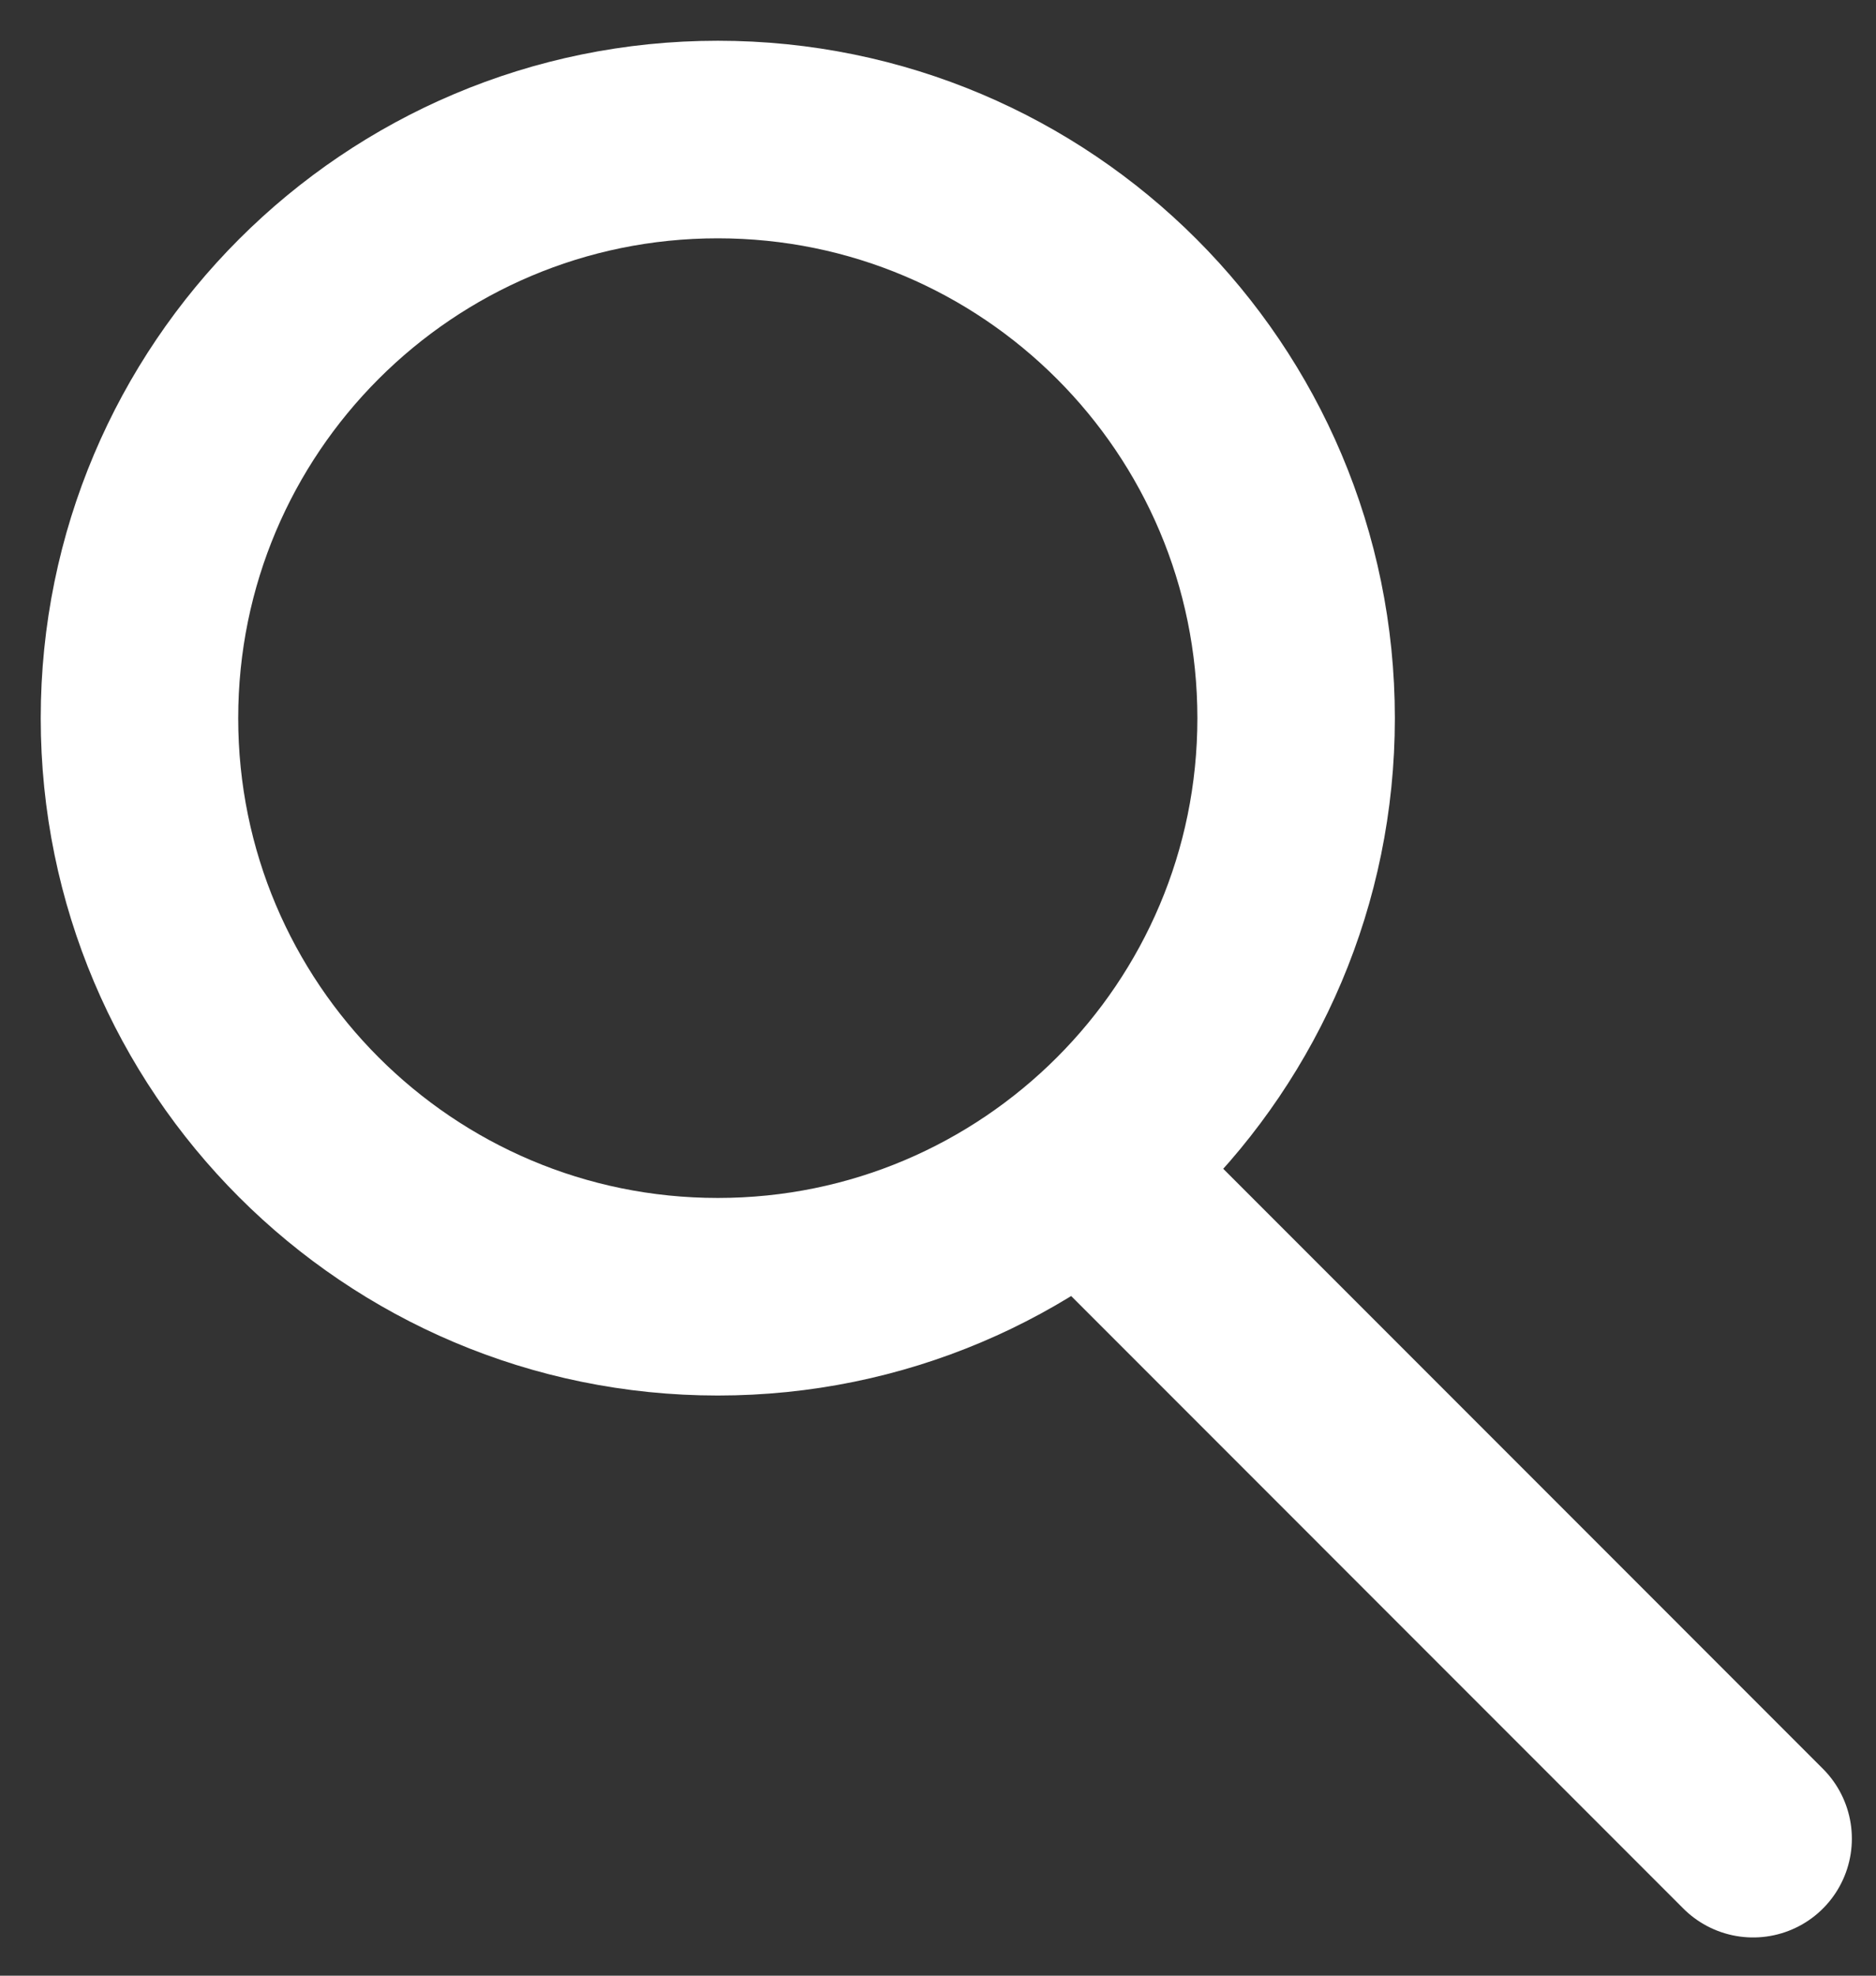 <?xml version="1.0" encoding="UTF-8"?>
<svg width="38px" height="40px" viewBox="0 0 38 40" version="1.1" xmlns="http://www.w3.org/2000/svg" xmlns:xlink="http://www.w3.org/1999/xlink">
    <rect x="0" y="0" width="38" height="40" fill="#333333" stroke="none"/>
    <!-- Generator: Sketch 43.2 (39069) - http://www.bohemiancoding.com/sketch -->
    <title>search</title>
    <desc>Created with Sketch.</desc>
    <defs></defs>
    <g id="Symbols" stroke="none" stroke-width="1" fill="none" fill-rule="evenodd">
        <g id="SystemUI/StatusBar---Search/Cart/Options" transform="translate(-478, -84)" stroke="#FFFFFF" stroke-width="4">
            <g id="search" transform="translate(478, 84)">
                <path d="M26.254,14.54 C26.254,21.009 21.009,26.254 14.54,26.254 C8.07,26.254 2.825,21.009 2.825,14.54 C2.825,8.07 8.07,2.825 14.54,2.825 C21.009,2.825 26.254,8.07 26.254,14.54 Z" id="Stroke-1"></path>
                <path d="M22.523,24.237 L35.511,37.226" id="Stroke-3" stroke-linecap="round"></path>
            </g>
        </g>
    </g>
</svg>